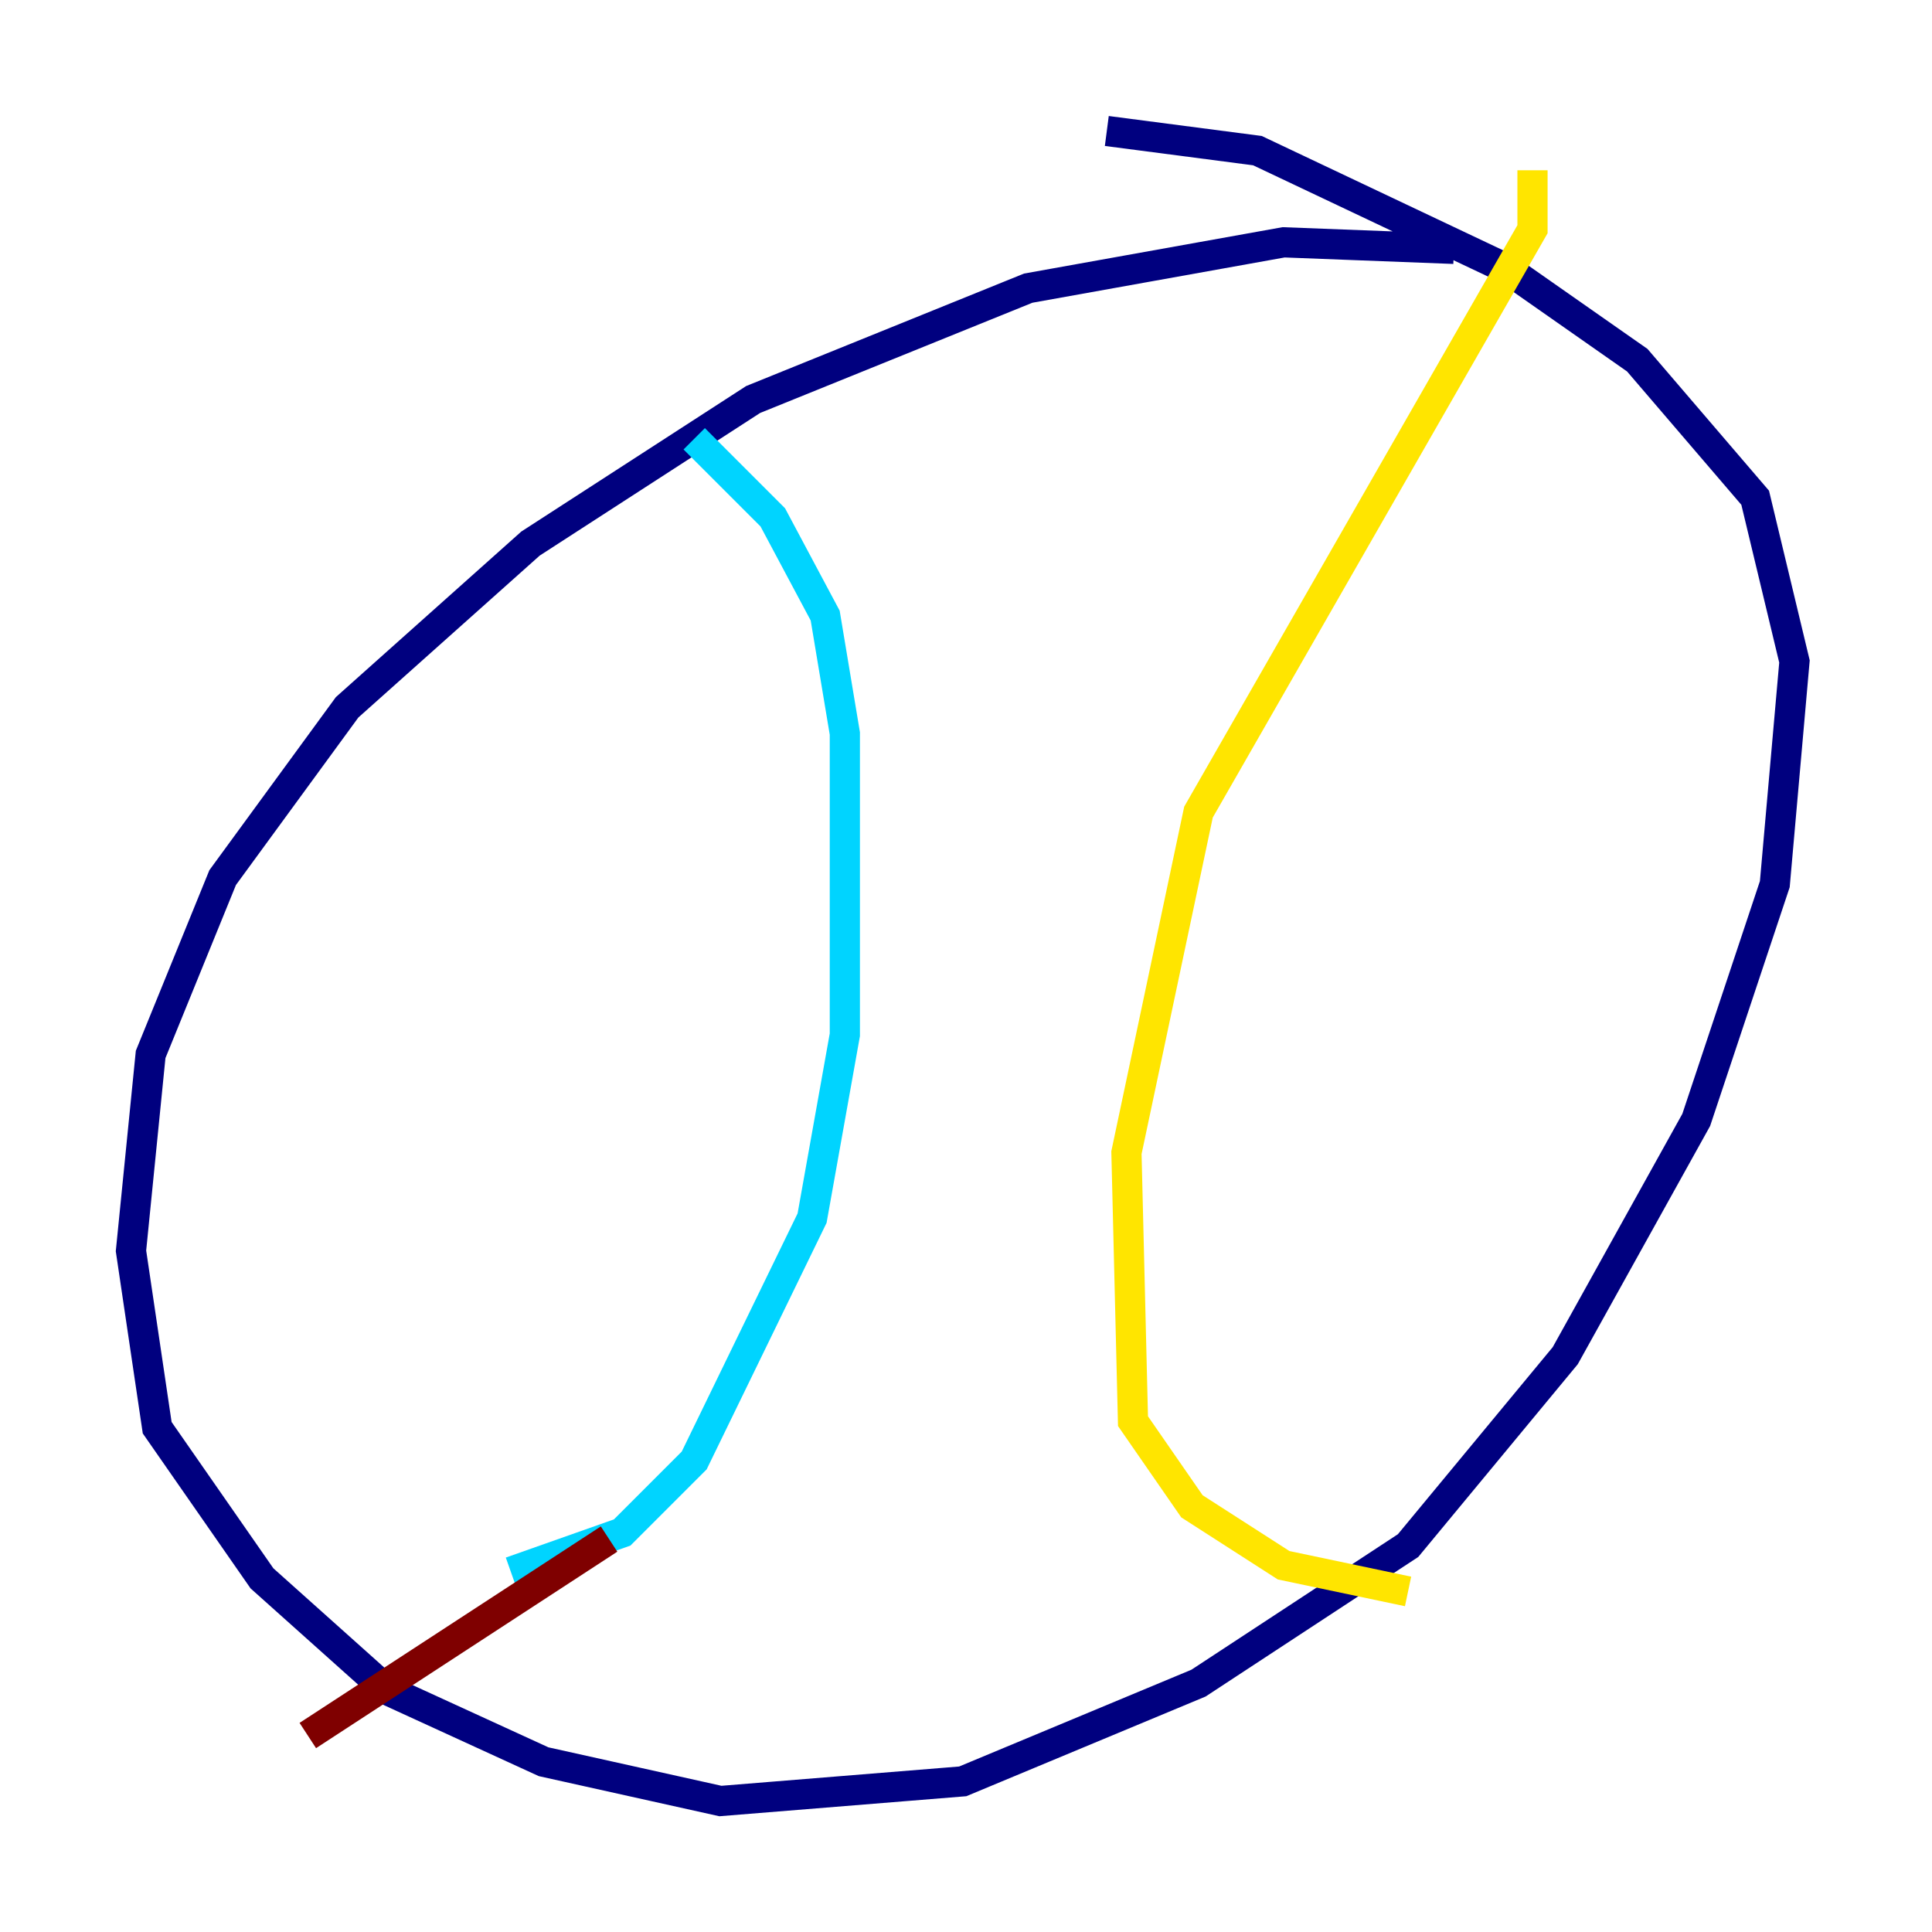 <?xml version="1.0" encoding="utf-8" ?>
<svg baseProfile="tiny" height="128" version="1.2" viewBox="0,0,128,128" width="128" xmlns="http://www.w3.org/2000/svg" xmlns:ev="http://www.w3.org/2001/xml-events" xmlns:xlink="http://www.w3.org/1999/xlink"><defs /><polyline fill="none" points="96.325,16.488 85.044,16.054 68.122,19.091 49.898,26.468 35.146,36.014 22.997,46.861 14.752,58.142 9.98,69.858 8.678,82.875 10.414,94.59 17.356,104.57 25.6,111.946 36.014,116.719 47.729,119.322 63.783,118.02 79.403,111.512 93.288,102.4 103.702,89.817 112.38,74.197 117.586,58.576 118.888,43.824 116.285,32.976 108.475,23.864 99.797,17.79 83.308,9.98 73.329,8.678" stroke="#00007f" stroke-width="2" /><polyline fill="none" points="45.993,29.071 51.2,34.278 54.671,40.786 55.973,48.597 55.973,68.556 53.803,80.705 45.993,96.759 41.22,101.532 33.844,104.136" stroke="#00d4ff" stroke-width="2" /><polyline fill="none" points="101.532,11.281 101.532,15.186 79.403,53.803 74.63,76.366 75.064,94.156 78.969,99.797 85.044,103.702 93.288,105.437" stroke="#ffe500" stroke-width="2" /><polyline fill="none" points="40.352,101.966 20.393,114.983" stroke="#7f0000" stroke-width="2" /></svg>